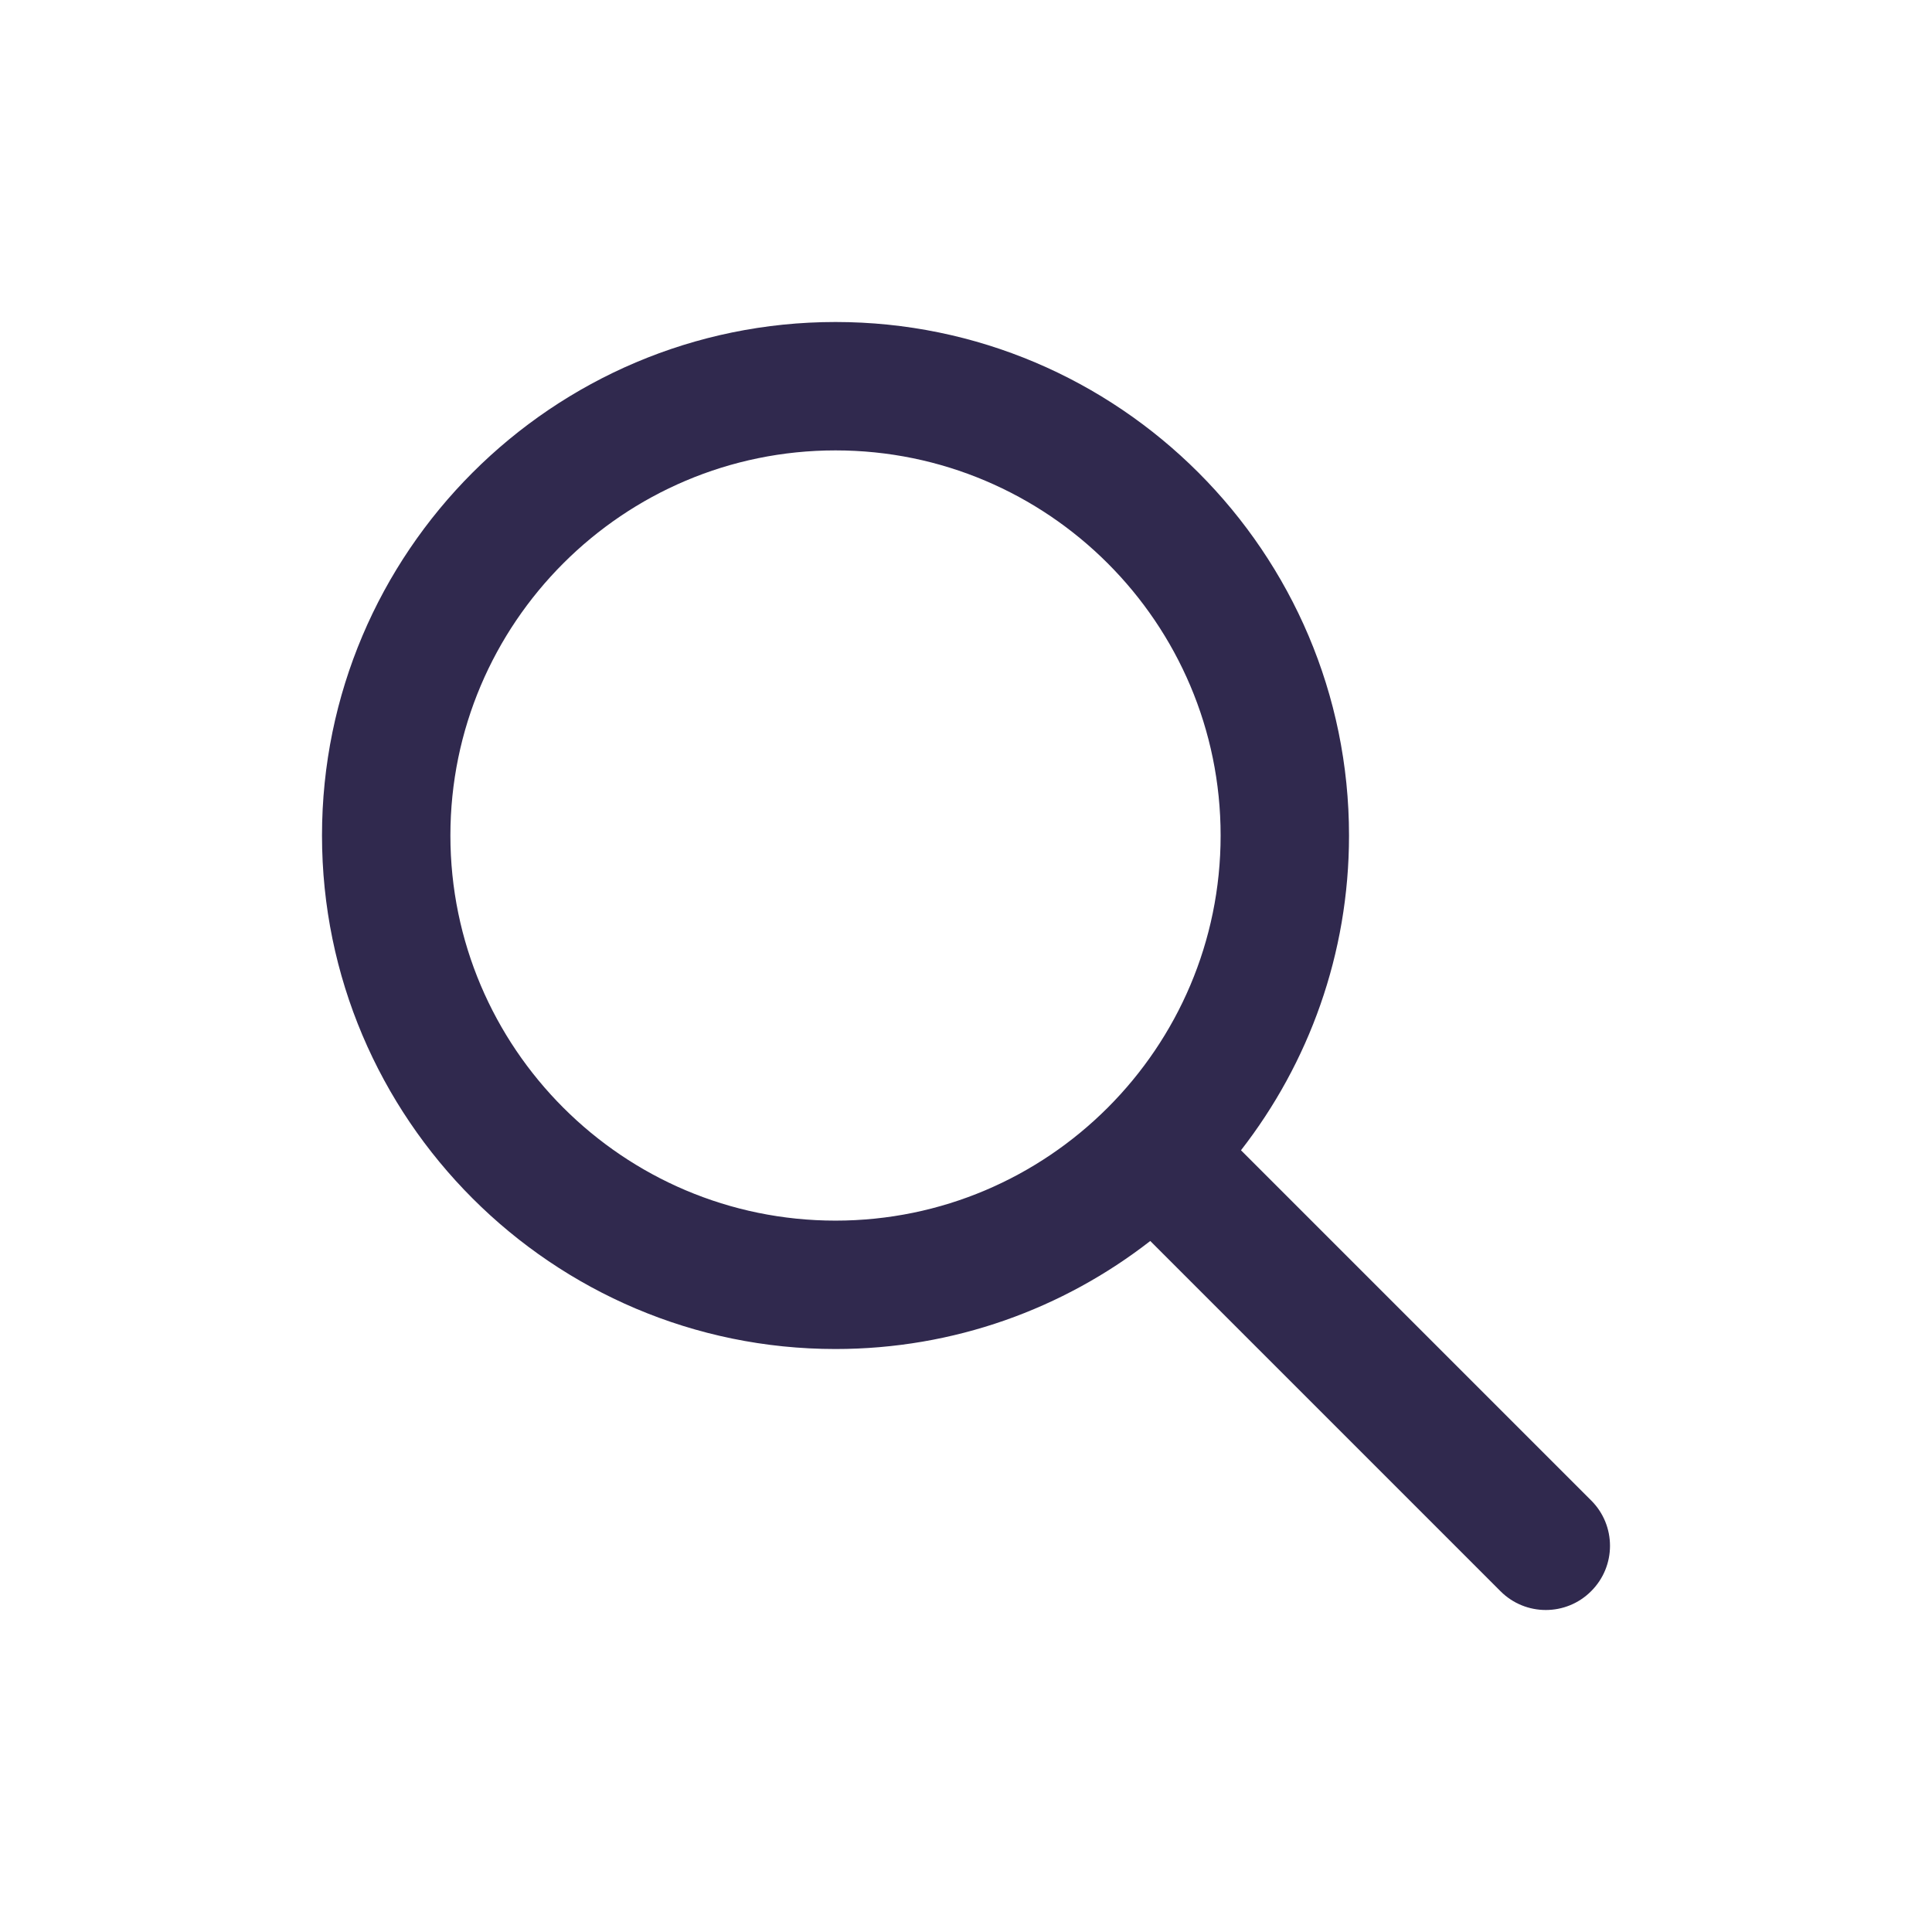<svg xmlns="http://www.w3.org/2000/svg" xmlns:xlink="http://www.w3.org/1999/xlink" width="24" height="24" viewBox="0 0 24 24">
    <path fill="#30294E" d="M15.416,14.289 L19.766,18.639 C20.078,18.95 20.078,19.455 19.766,19.766 C19.455,20.078 18.95,20.078 18.639,19.766 L14.289,15.416 C13.208,16.257 11.851,16.758 10.379,16.758 C6.862,16.758 4,13.896 4,10.379 C4,6.862 6.862,4 10.379,4 C13.896,4 16.758,6.862 16.758,10.379 C16.758,11.851 16.257,13.208 15.416,14.289 Z M10.379,5.595 C7.741,5.595 5.595,7.741 5.595,10.379 C5.595,13.017 7.741,15.163 10.379,15.163 C13.017,15.163 15.163,13.017 15.163,10.379 C15.163,7.741 13.017,5.595 10.379,5.595 Z"/>
</svg>
